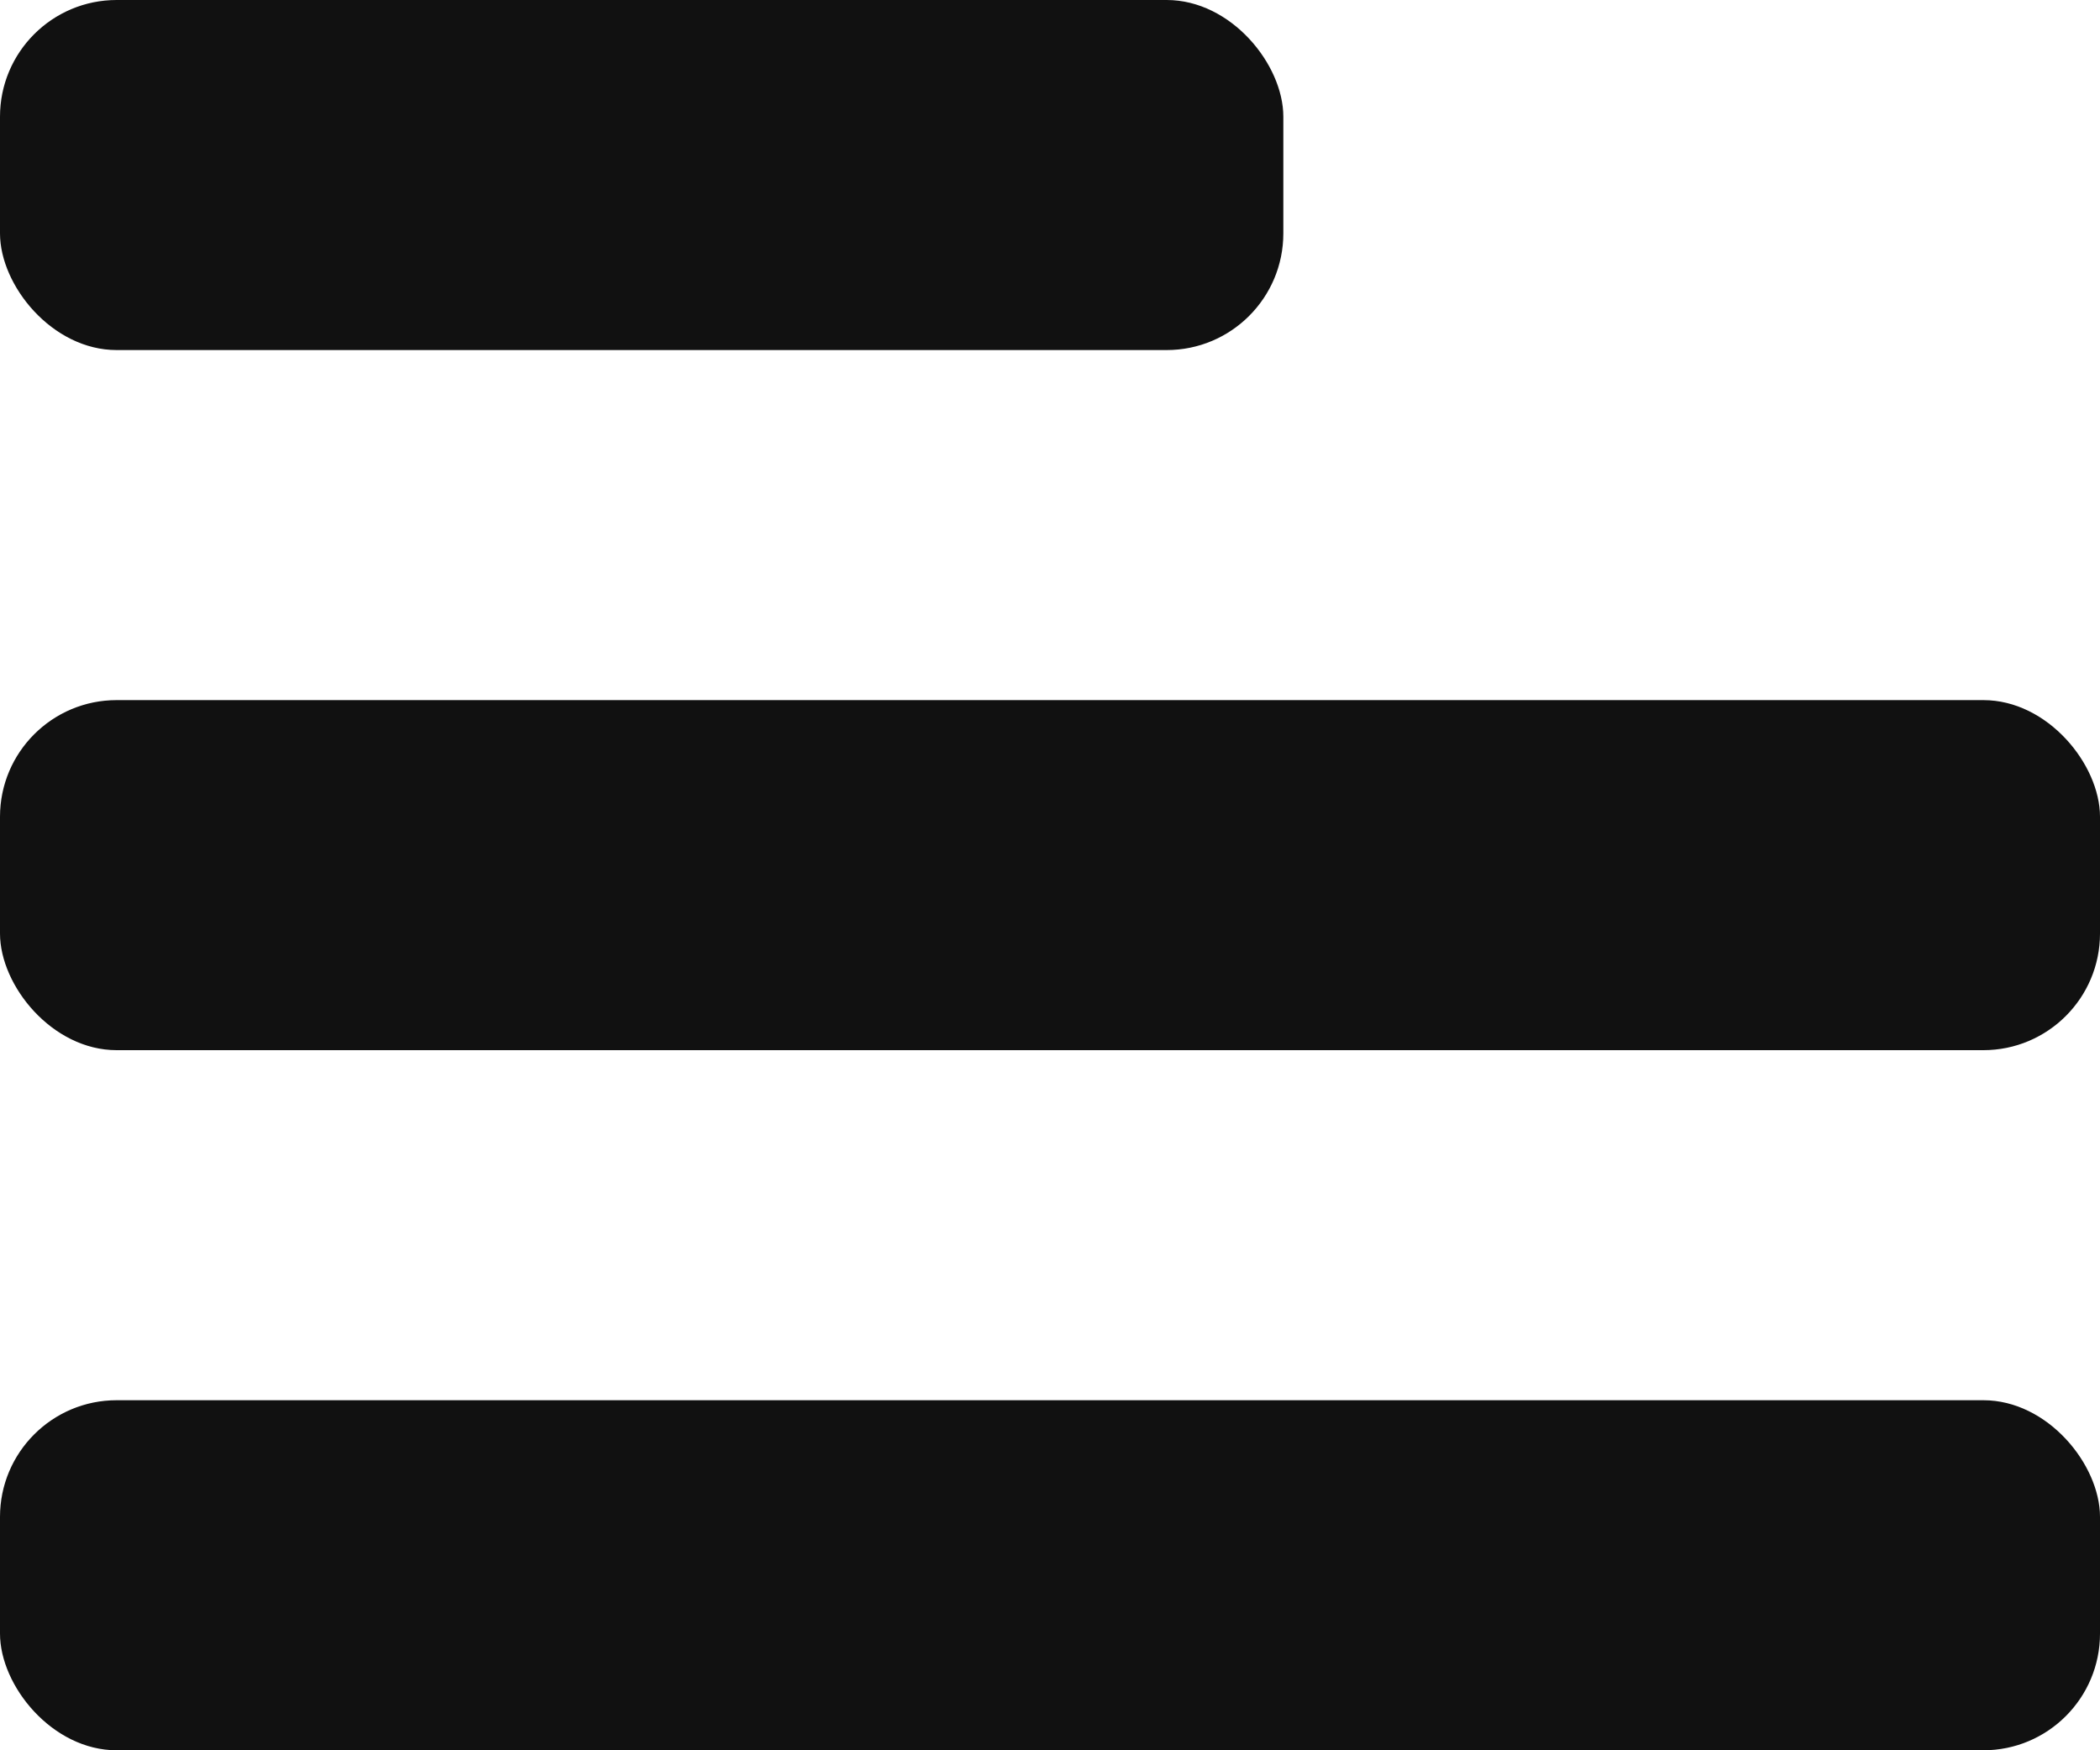 <svg xmlns="http://www.w3.org/2000/svg" width="18" height="15" viewBox="0 0 18 15">
  <g id="Group_156" data-name="Group 156" transform="translate(-310 -15)">
    <rect id="Rectangle_74" data-name="Rectangle 74" width="11" height="3" rx="1" transform="translate(310 15)" fill="#111"/>
    <rect id="Rectangle_75" data-name="Rectangle 75" width="18" height="3" rx="1" transform="translate(310 21)" fill="#111"/>
    <rect id="Rectangle_76" data-name="Rectangle 76" width="18" height="3" rx="1" transform="translate(310 27)" fill="#111"/>
  </g>
</svg>
